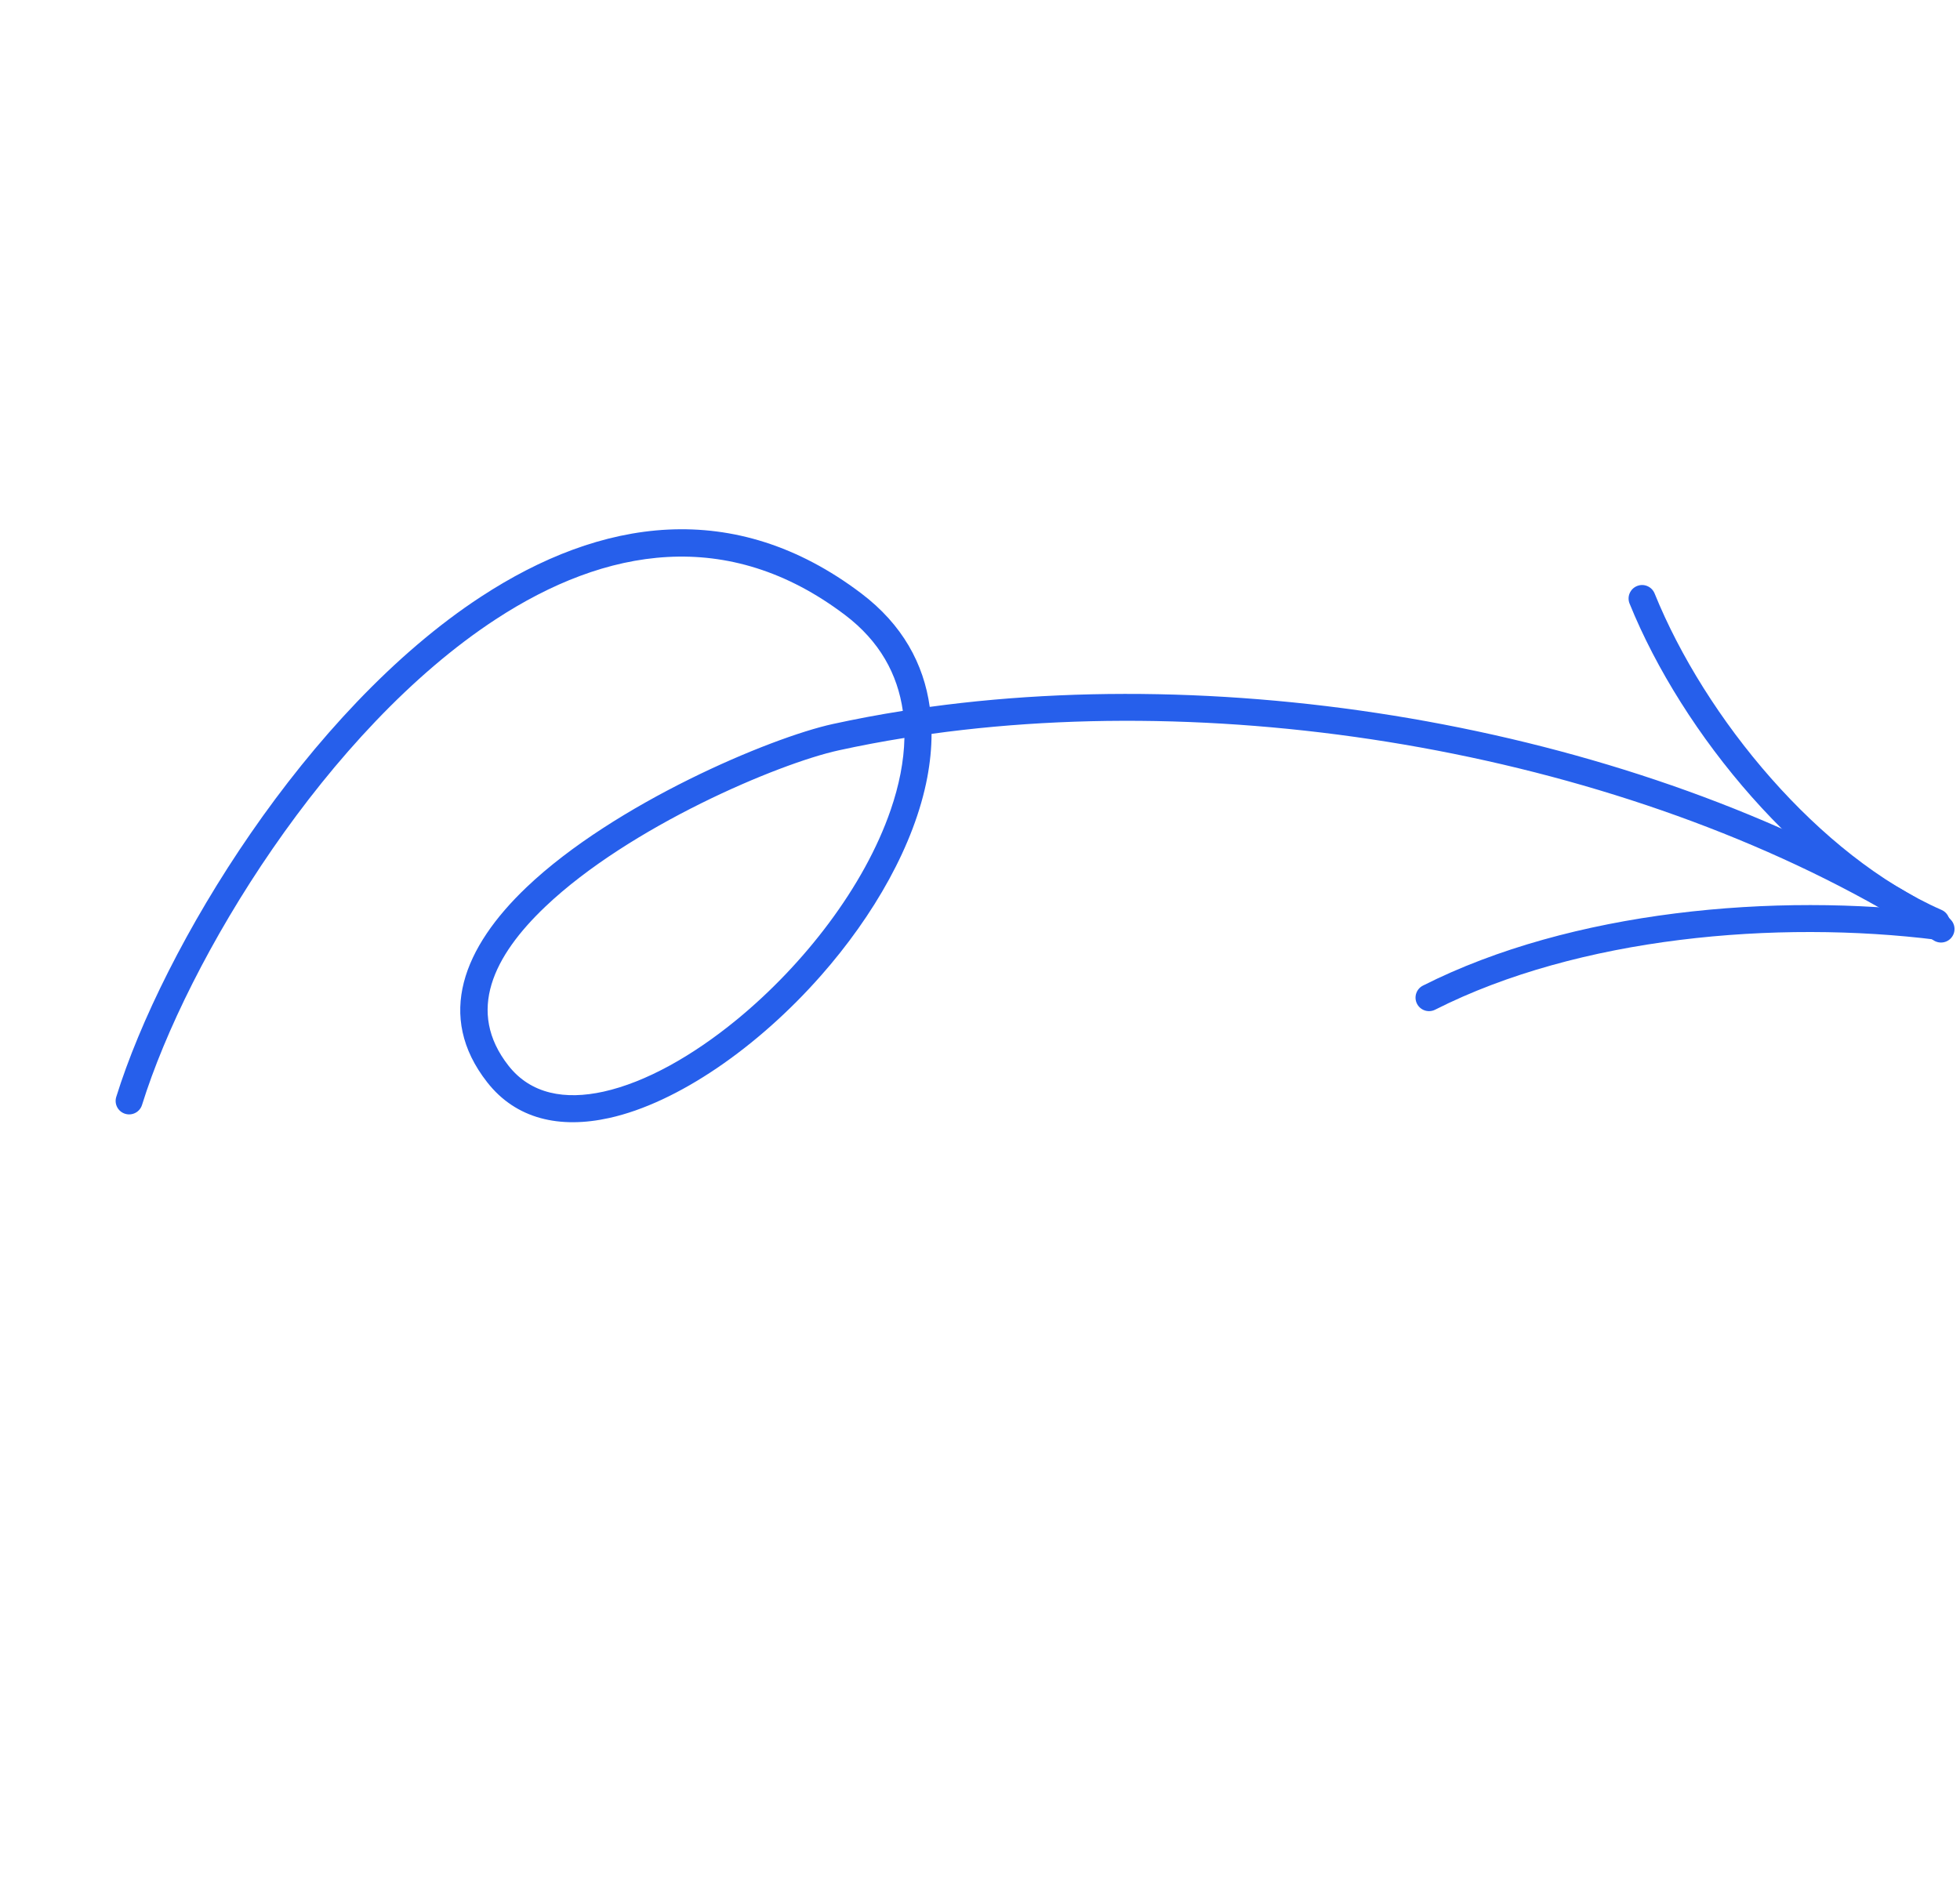 <svg width="106" height="102" viewBox="0 0 106 102" fill="none" xmlns="http://www.w3.org/2000/svg">
<path fill-rule="evenodd" clip-rule="evenodd" d="M50.282 38.236C49.957 35.905 48.806 33.784 46.579 32.097C39.687 26.879 32.47 28.052 26.014 32.275C16.587 38.441 8.819 51.199 6.287 59.332C6.167 59.717 6.382 60.126 6.766 60.245C7.151 60.365 7.561 60.151 7.681 59.766C10.139 51.872 17.665 39.481 26.814 33.496C32.742 29.619 39.368 28.468 45.697 33.262C47.582 34.687 48.547 36.48 48.827 38.451C47.542 38.654 46.28 38.891 45.043 39.161C41.628 39.909 33.241 43.461 28.488 47.98C25.08 51.222 23.54 54.957 26.35 58.542C27.912 60.535 30.269 61.066 32.951 60.472C36.639 59.657 40.986 56.649 44.406 52.763C47.254 49.528 49.457 45.693 50.148 42.057C50.298 41.258 50.38 40.468 50.38 39.695C68.255 37.219 89.727 41.32 104.579 50.867C104.918 51.083 105.369 50.987 105.587 50.646C105.806 50.308 105.707 49.856 105.369 49.638C90.274 39.937 68.471 35.75 50.282 38.236ZM48.913 39.915C47.705 40.108 46.519 40.332 45.355 40.587C42.083 41.305 34.049 44.708 29.495 49.038C26.7 51.695 25.196 54.704 27.499 57.642C28.709 59.185 30.559 59.506 32.636 59.048C34.921 58.542 37.462 57.111 39.85 55.151C43.474 52.175 46.738 47.973 48.168 43.812C48.622 42.495 48.888 41.18 48.913 39.915Z" fill="#265FEB"/>
<path fill-rule="evenodd" clip-rule="evenodd" d="M77.613 54.615C85.383 50.683 96.067 49.747 104.752 50.835C105.152 50.885 105.516 50.6 105.566 50.201C105.617 49.802 105.334 49.436 104.934 49.386C95.977 48.263 84.965 49.26 76.954 53.312C76.596 53.493 76.451 53.933 76.633 54.293C76.815 54.652 77.254 54.796 77.613 54.615Z" fill="#265FEB"/>
<path fill-rule="evenodd" clip-rule="evenodd" d="M105.003 49.218C98.365 46.303 92.213 38.841 89.484 32.101C89.332 31.727 88.906 31.546 88.534 31.698C88.159 31.849 87.979 32.274 88.13 32.648C90.99 39.709 97.461 47.5 104.416 50.555C104.784 50.717 105.216 50.548 105.379 50.18C105.54 49.81 105.372 49.38 105.003 49.218Z" fill="#265FEB"/>
</svg>
